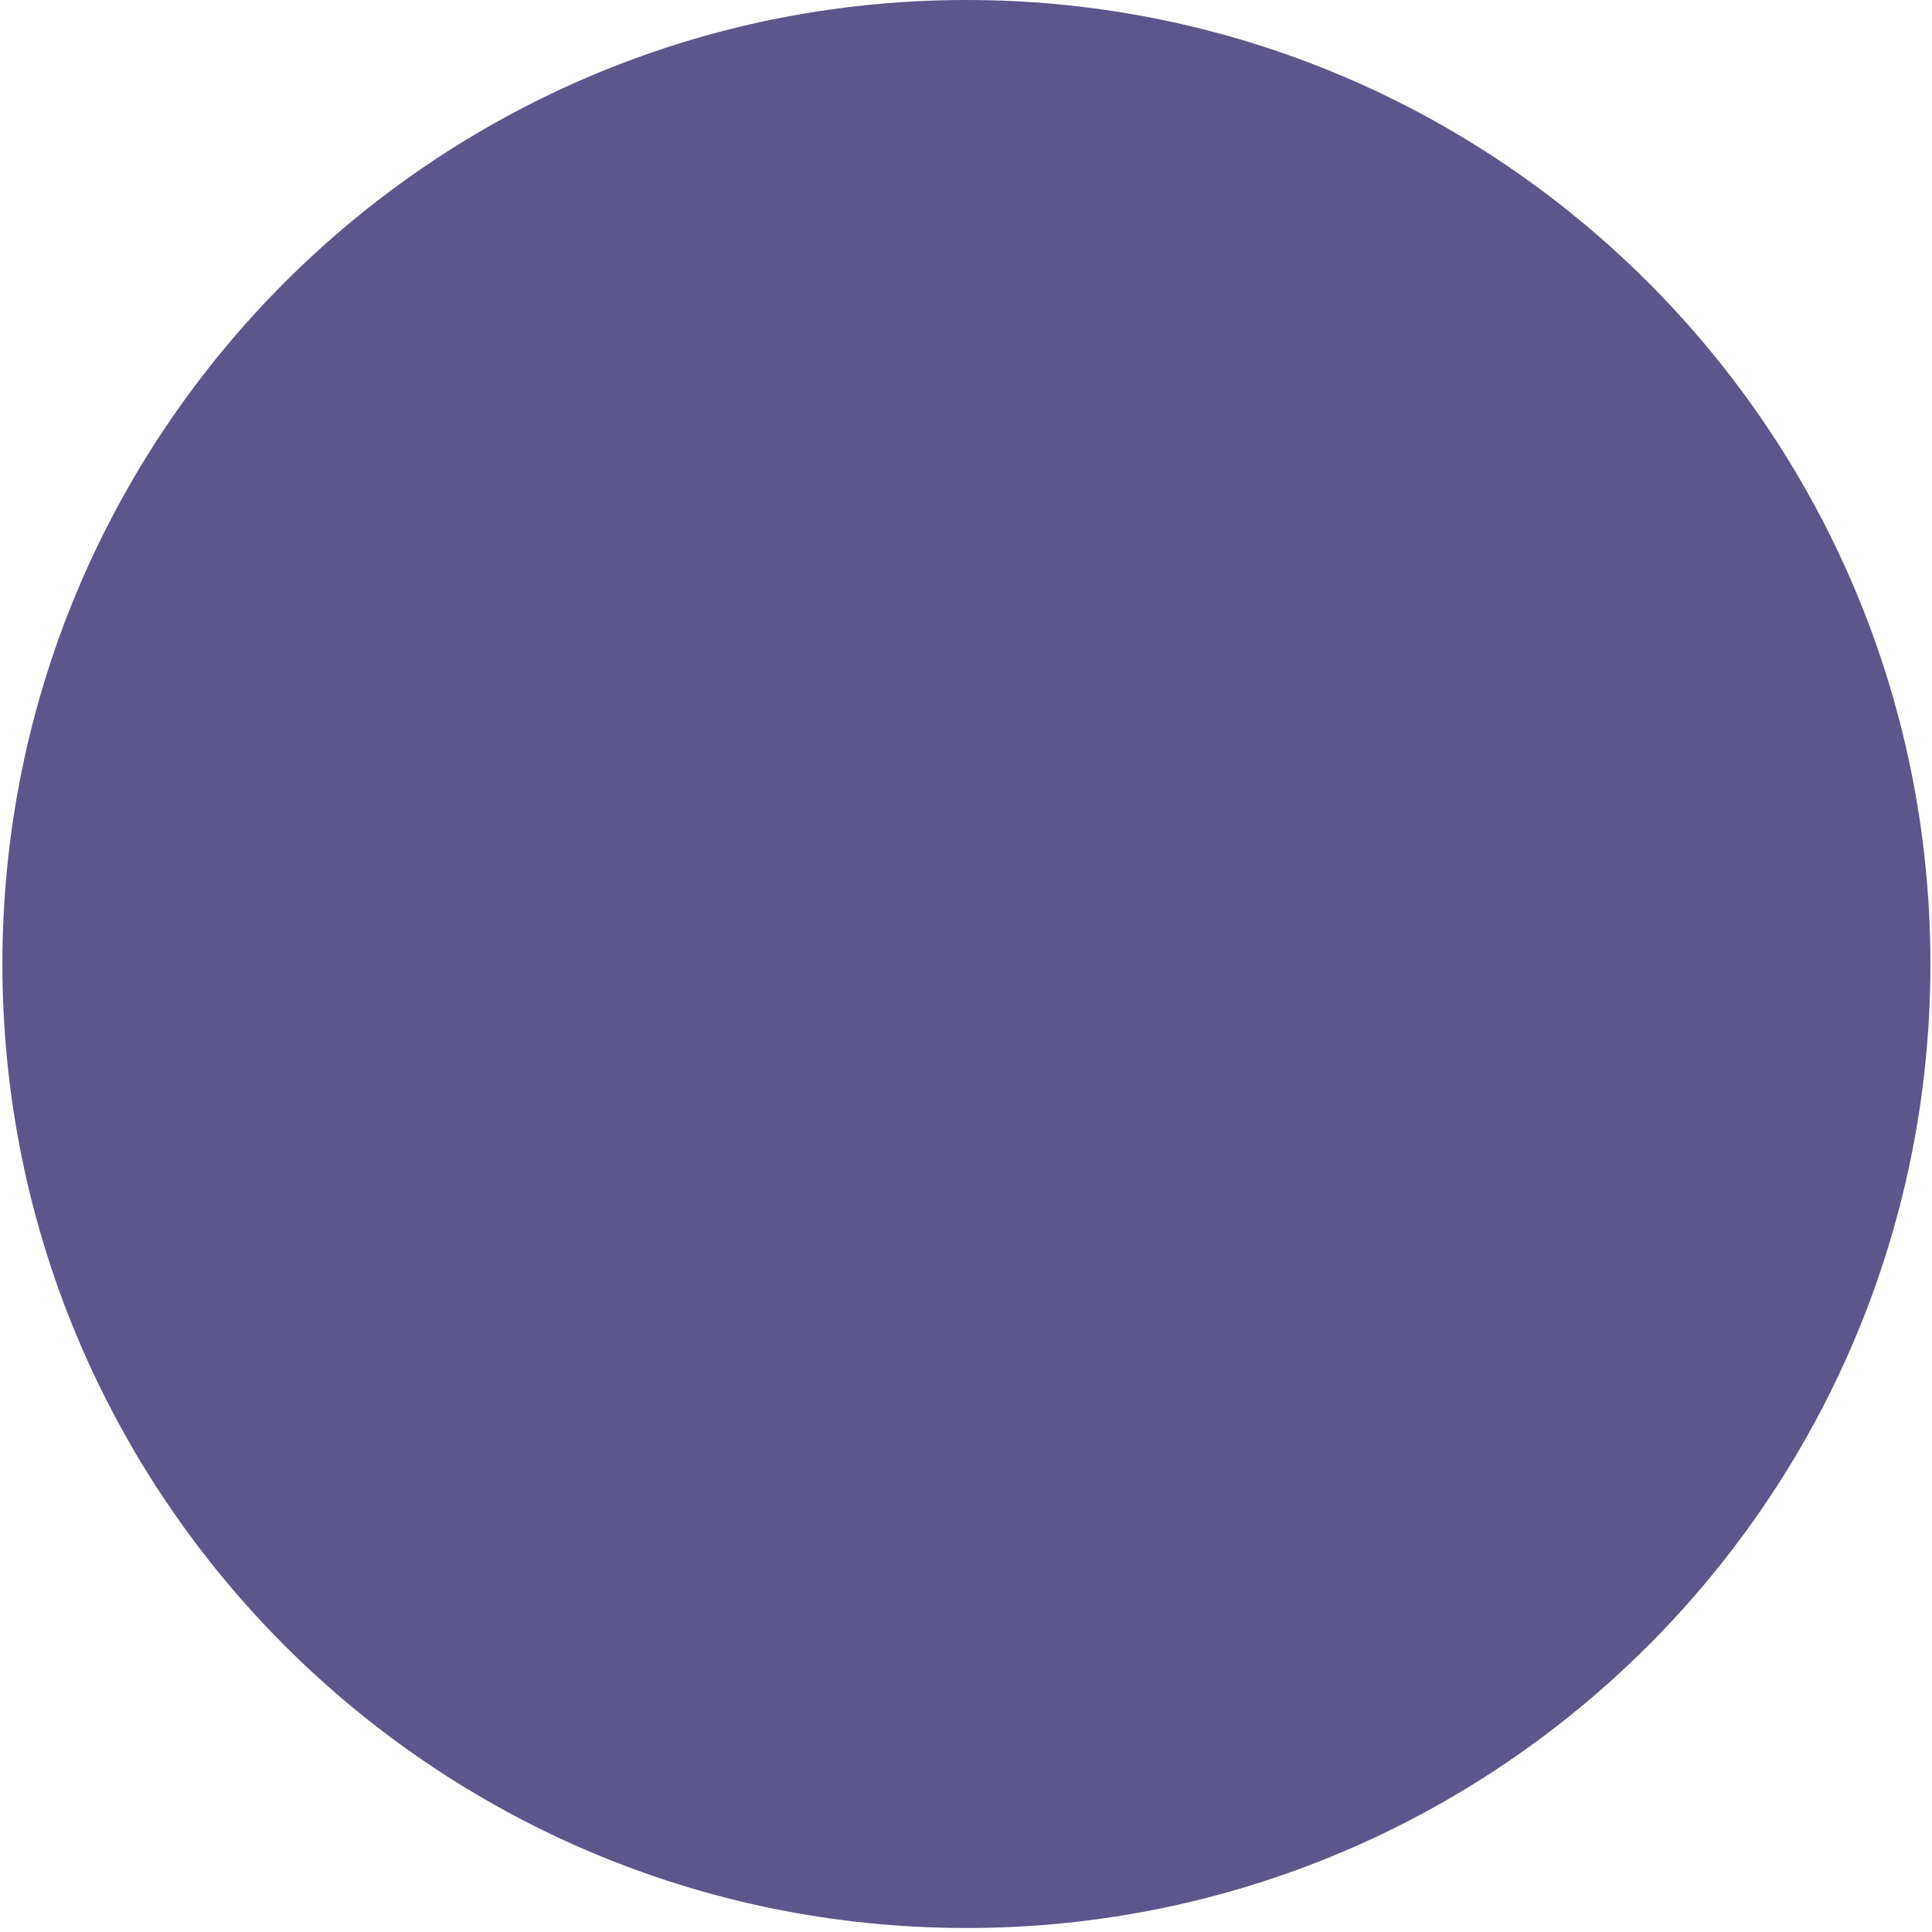 <svg width="217" height="217" viewBox="0 0 217 217" fill="none" xmlns="http://www.w3.org/2000/svg">
<path d="M108.555 0H108.537C48.743 0 0.27 48.472 0.27 108.266V108.285C0.27 168.079 48.743 216.551 108.537 216.551H108.555C168.349 216.551 216.822 168.079 216.822 108.285V108.266C216.822 48.472 168.349 0 108.555 0Z" fill="#5D568C"/>
</svg>
